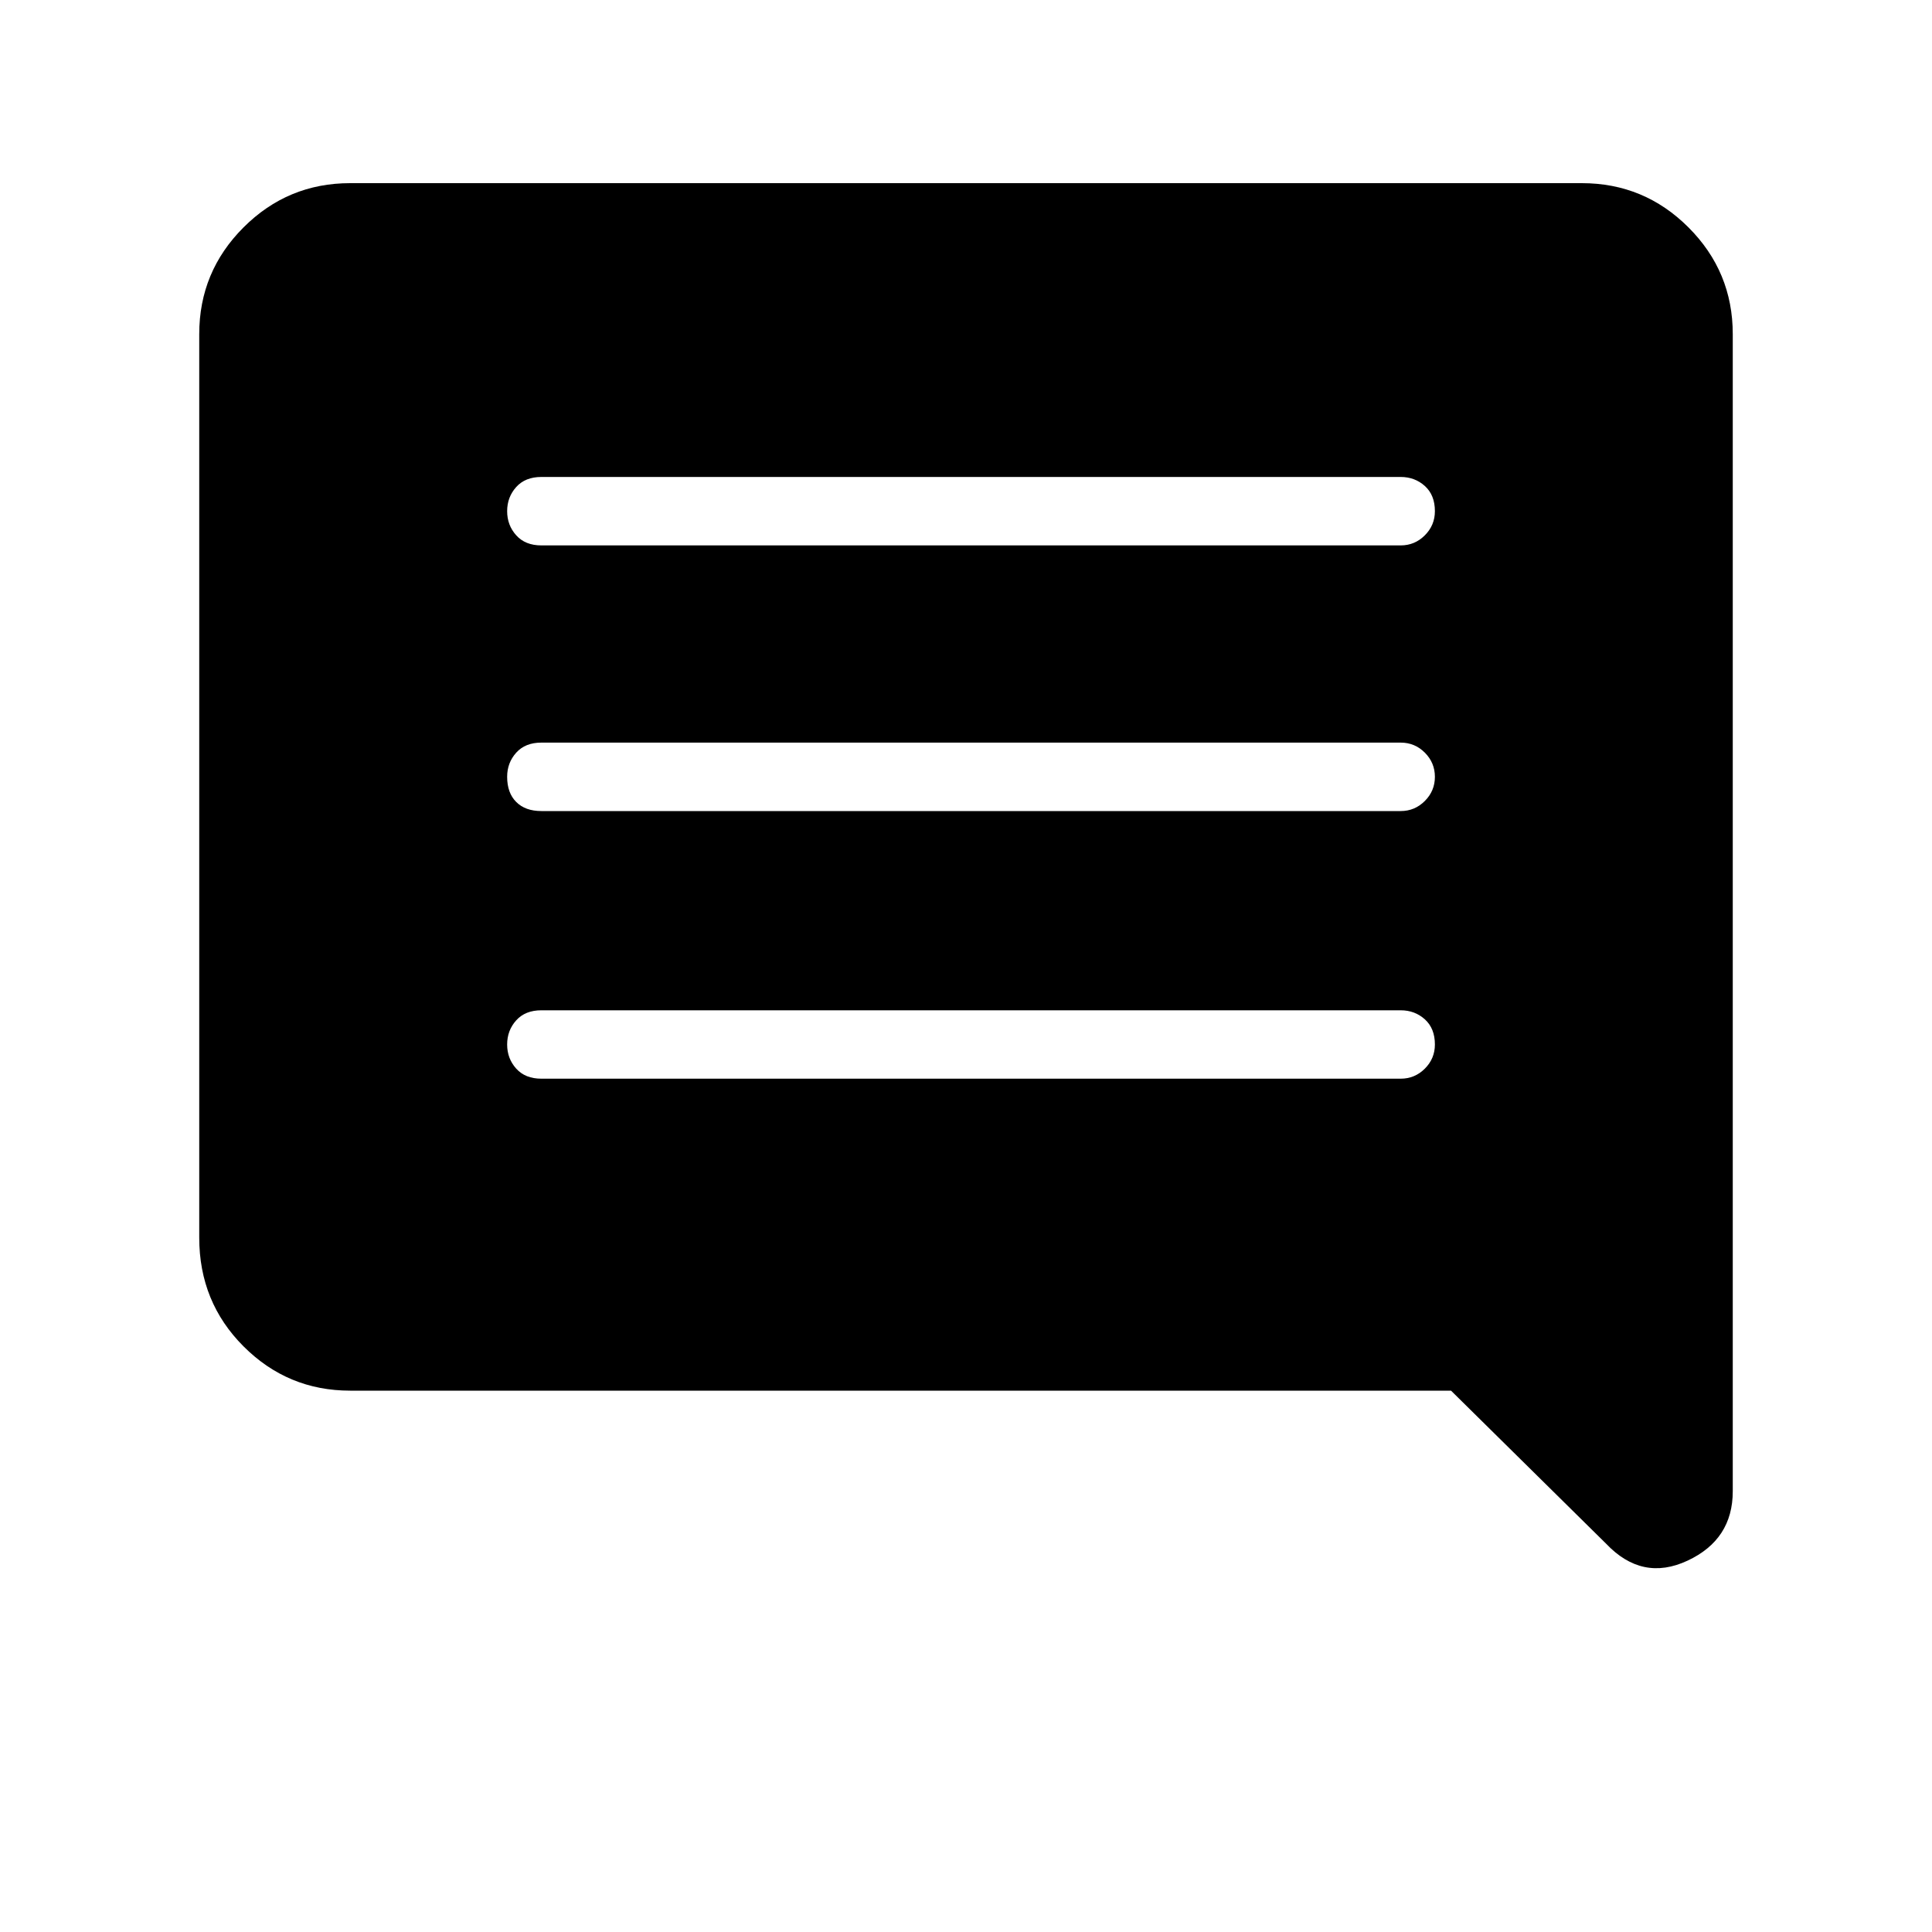 <svg xmlns="http://www.w3.org/2000/svg" height="40" width="40"><path d="M11.208 22.333H29Q29.292 22.333 29.5 22.125Q29.708 21.917 29.708 21.625Q29.708 21.292 29.5 21.104Q29.292 20.917 29 20.917H11.208Q10.875 20.917 10.688 21.125Q10.5 21.333 10.5 21.625Q10.5 21.917 10.688 22.125Q10.875 22.333 11.208 22.333ZM11.208 16.792H29Q29.292 16.792 29.5 16.583Q29.708 16.375 29.708 16.083Q29.708 15.792 29.5 15.583Q29.292 15.375 29 15.375H11.208Q10.875 15.375 10.688 15.583Q10.5 15.792 10.5 16.083Q10.5 16.417 10.688 16.604Q10.875 16.792 11.208 16.792ZM11.208 11.292H29Q29.292 11.292 29.5 11.083Q29.708 10.875 29.708 10.583Q29.708 10.25 29.5 10.062Q29.292 9.875 29 9.875H11.208Q10.875 9.875 10.688 10.083Q10.5 10.292 10.5 10.583Q10.5 10.875 10.688 11.083Q10.875 11.292 11.208 11.292ZM33.25 31.958 30.042 28.792H7.25Q5.958 28.792 5.042 27.875Q4.125 26.958 4.125 25.625V6.917Q4.125 5.625 5.042 4.708Q5.958 3.792 7.25 3.792H32.75Q34.042 3.792 34.958 4.708Q35.875 5.625 35.875 6.917V30.875Q35.875 31.875 34.938 32.312Q34 32.75 33.25 31.958Z"/></svg>